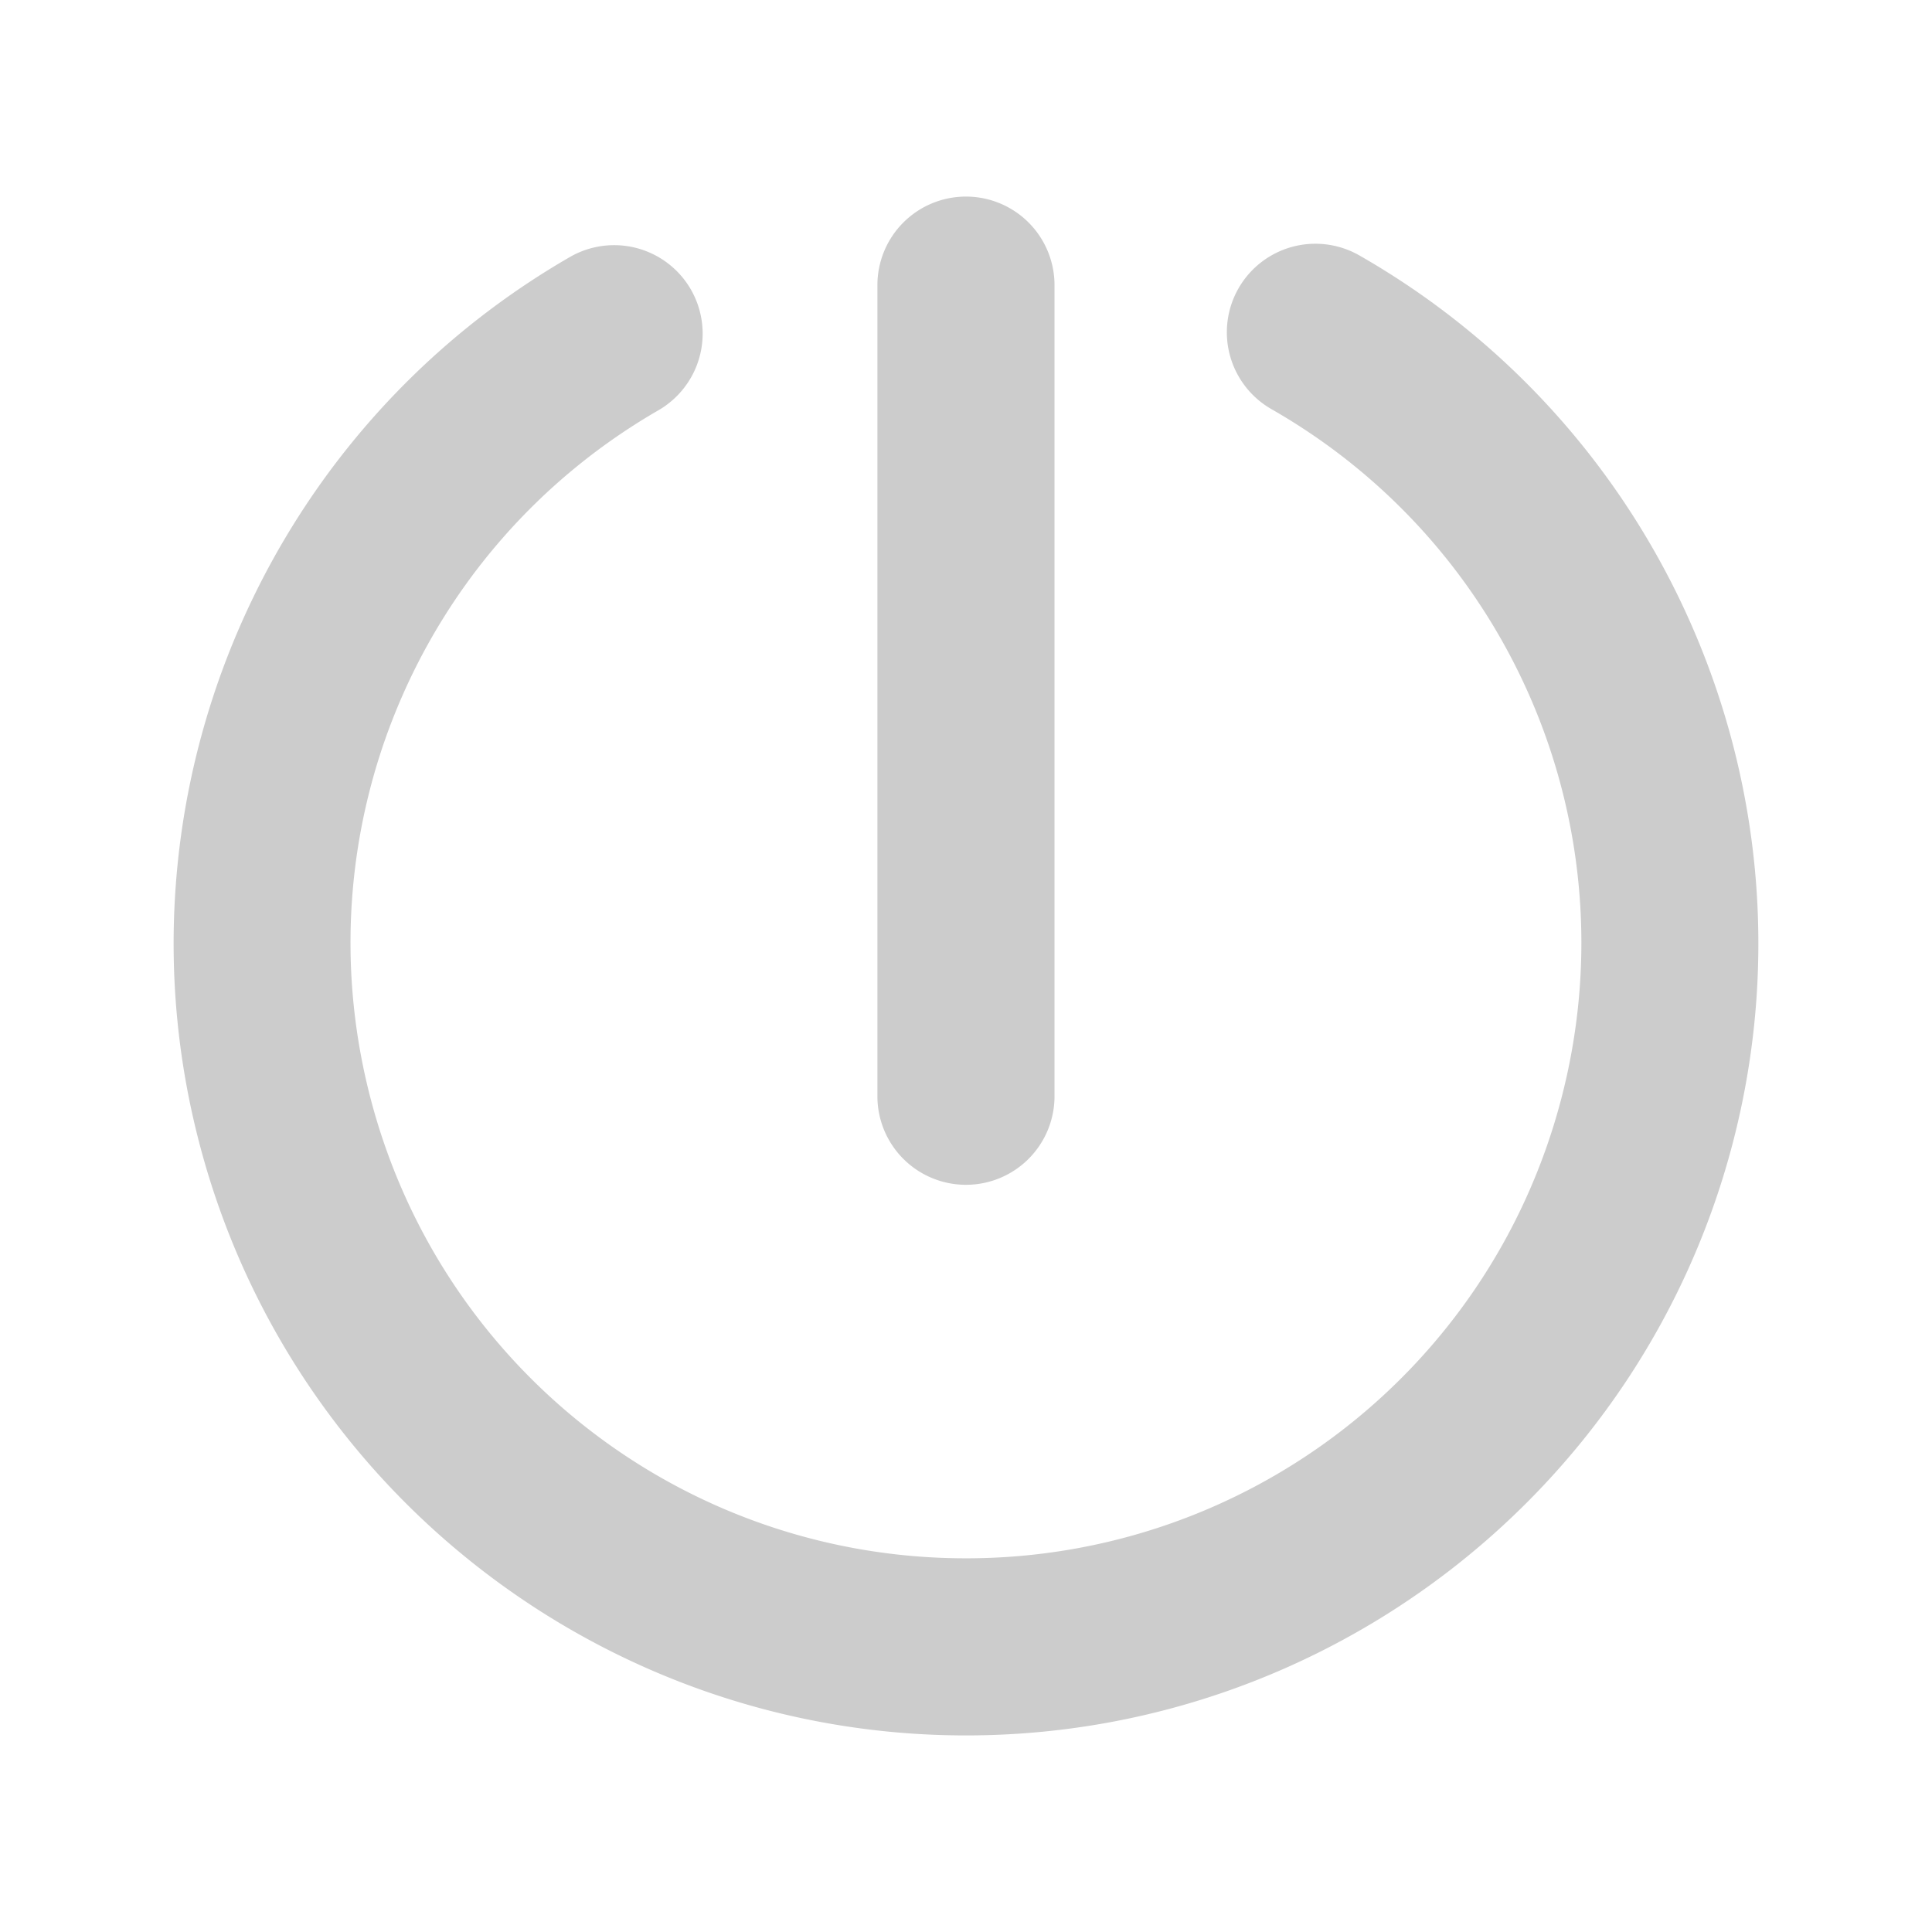 <svg xmlns="http://www.w3.org/2000/svg" width="48" height="48">
	<path d="m 24,4.884 a 2.2,2.2 0 0 0 -2.201,2.199 V 27.235 a 2.2,2.2 0 0 0 2.201,2.201 2.2,2.2 0 0 0 2.199,-2.201 V 7.083 A 2.2,2.2 0 0 0 24,4.884 Z m 8.703,1.172 a 2.2,2.2 51.998 0 0 -1.932,1.107 2.2,2.2 51.998 0 0 0.818,3.002 c 6.02,3.443 8.962,10.477 7.188,17.18 -1.775,6.703 -7.811,11.357 -14.746,11.371 -6.935,0.014 -12.993,-4.618 -14.795,-11.314 -1.801,-6.696 1.113,-13.74 7.119,-17.207 A 2.2,2.2 51.998 0 0 17.162,7.188 2.2,2.2 51.998 0 0 14.158,6.386 C 8.373,9.725 4.806,15.681 4.361,22.079 4.212,24.212 4.411,26.394 4.99,28.544 7.304,37.144 15.132,43.134 24.039,43.116 32.945,43.099 40.751,37.079 43.031,28.47 45.31,19.86 41.506,10.769 33.775,6.347 a 2.2,2.2 51.998 0 0 -1.072,-0.291 z" fill="#cccccc"/>
</svg>
